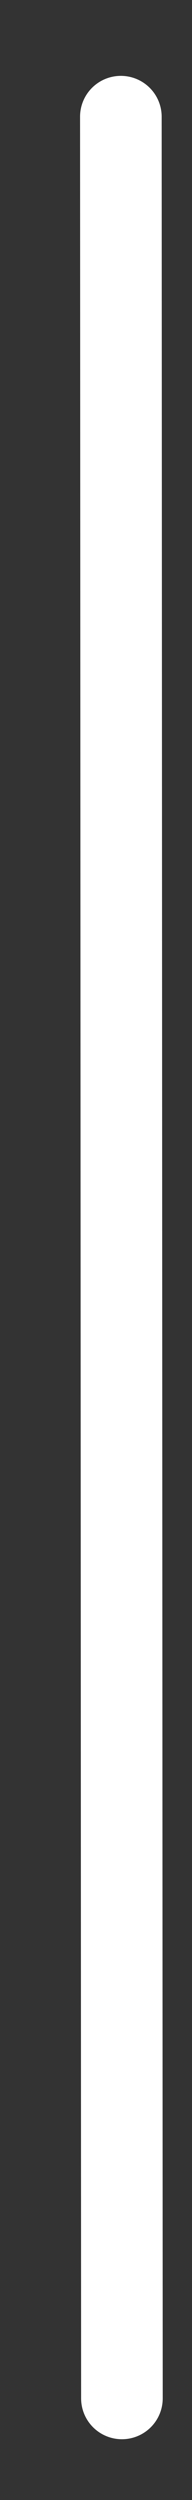 <svg width="2" height="26" viewBox="0 0 2 26" fill="none" xmlns="http://www.w3.org/2000/svg">
<rect x="0" y="0" width="2" height="26" fill="#333333" stroke="none"/>
<path d="M1.259 1.214L1.27 24.943" stroke="white" stroke-width="0.85" stroke-linecap="round" stroke-linejoin="round"/>
</svg>
